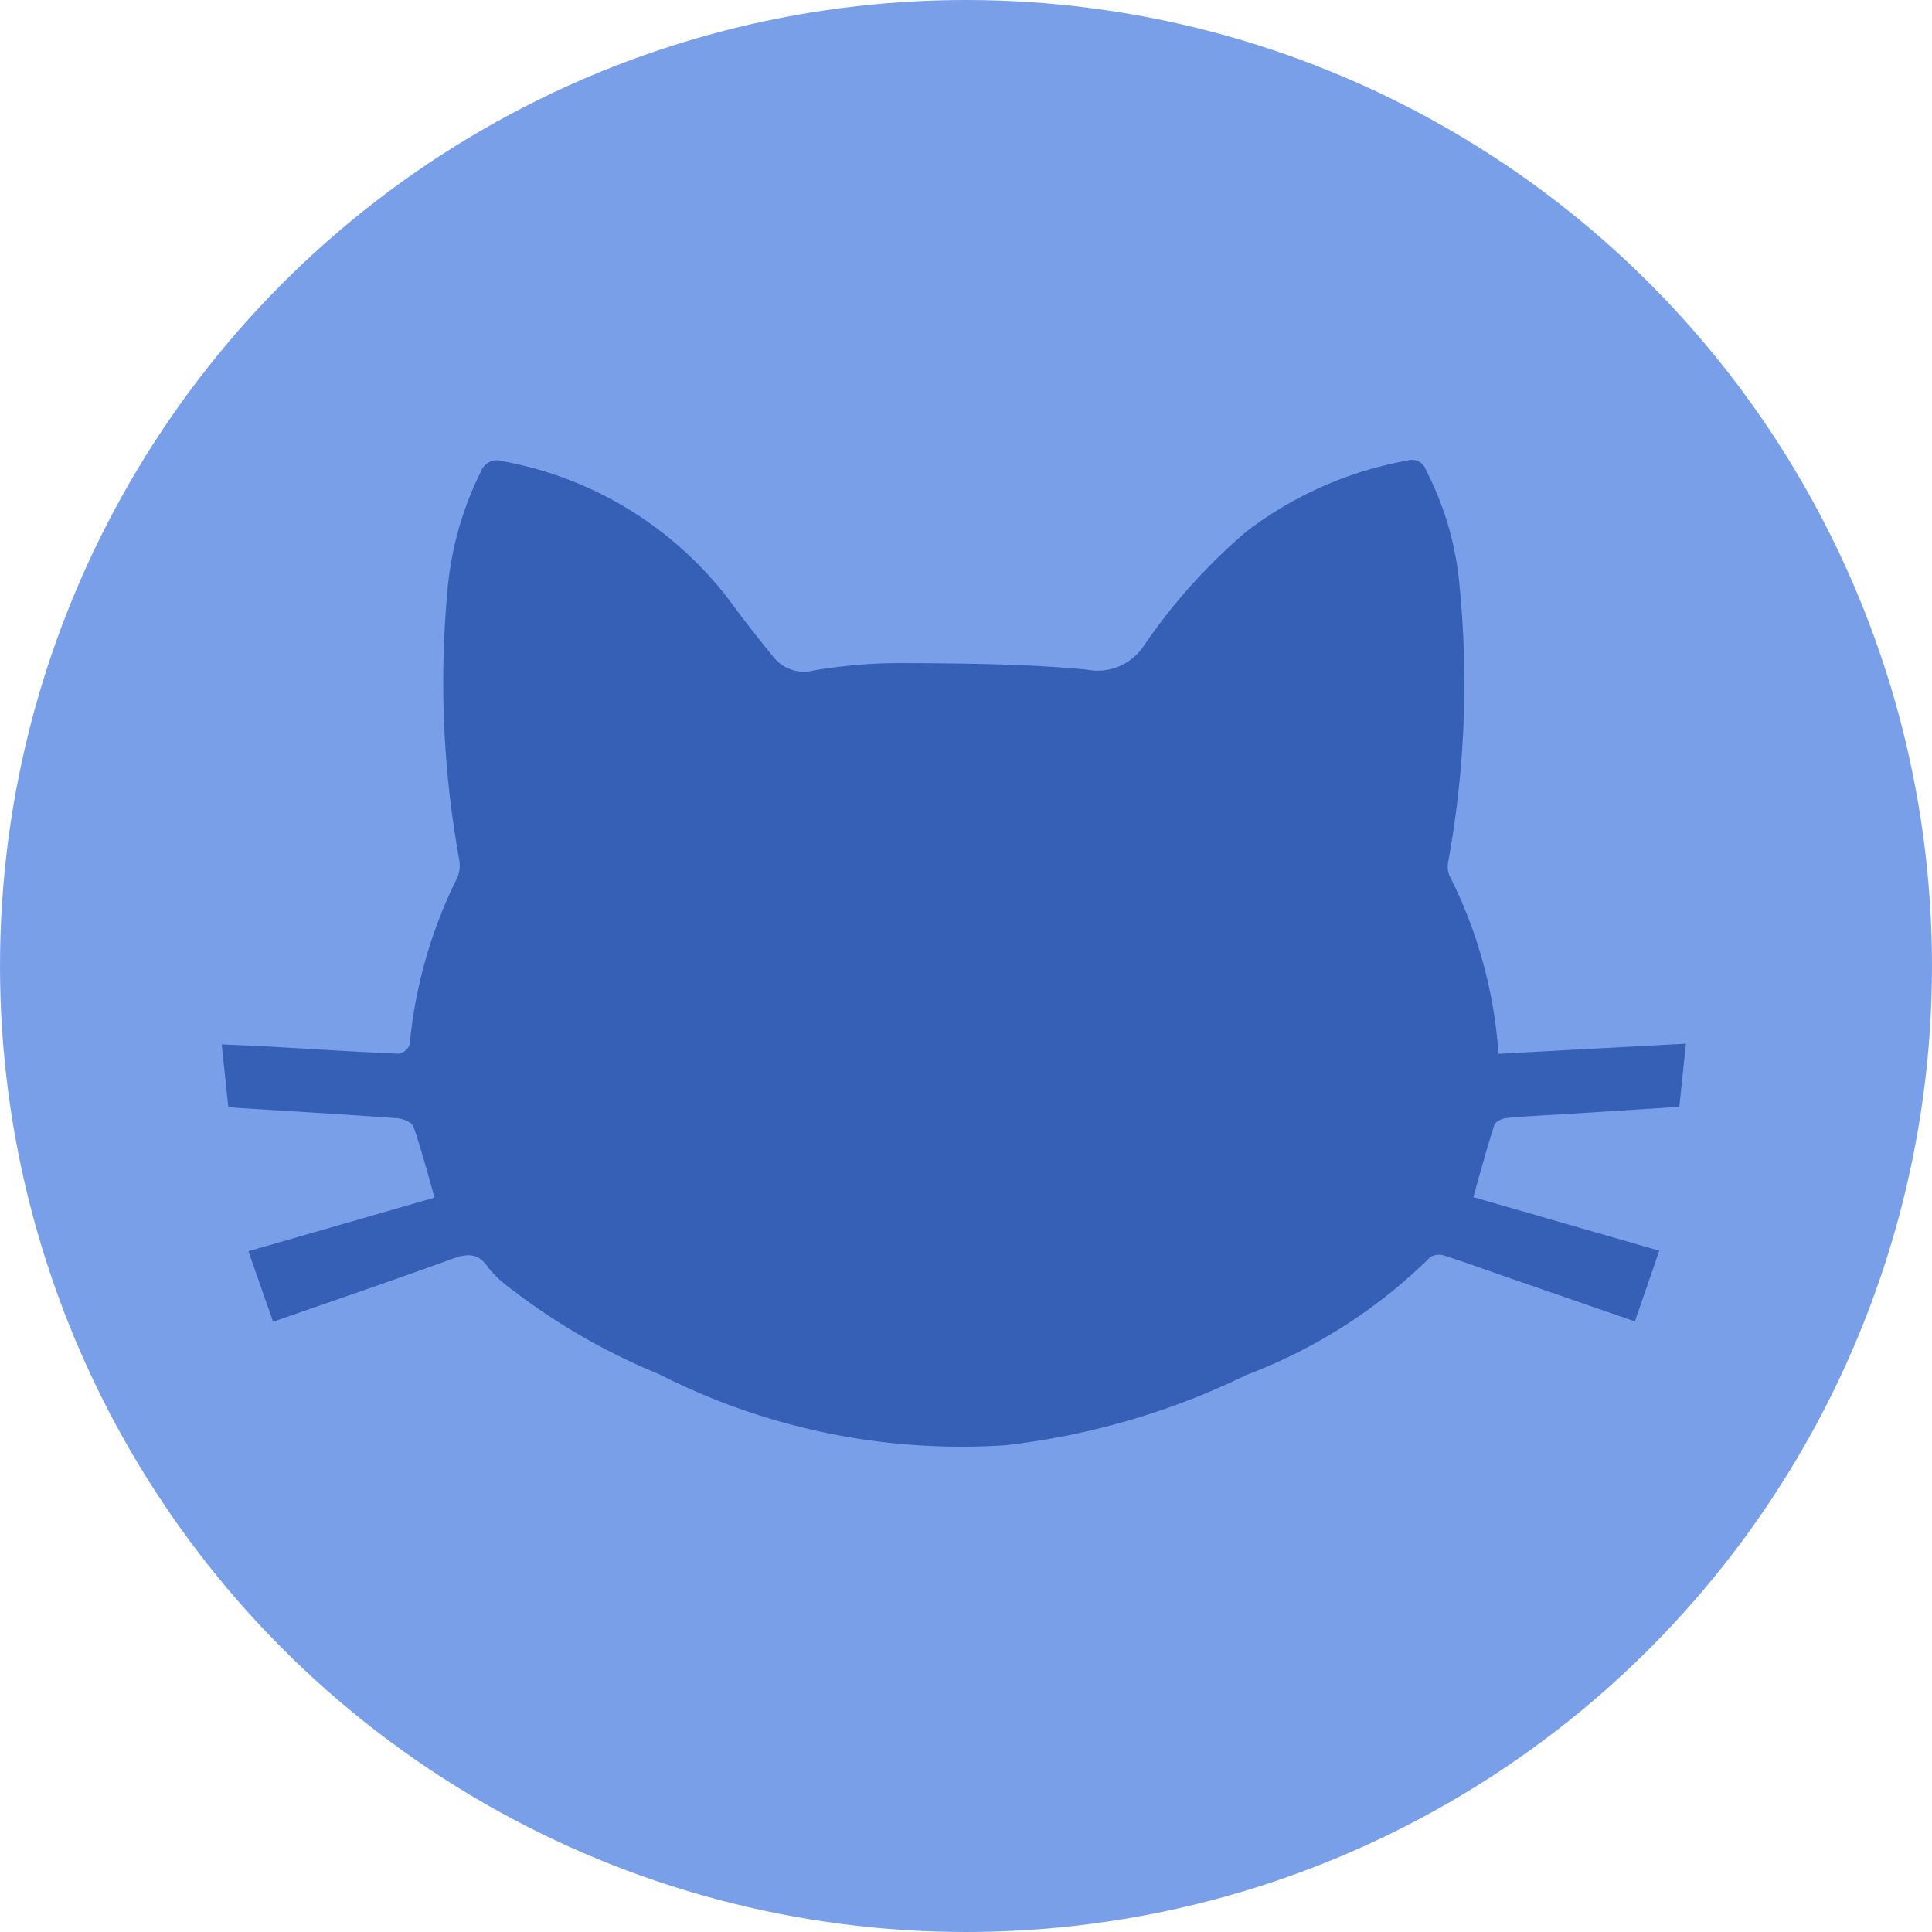 <svg xmlns="http://www.w3.org/2000/svg" width="63" height="63" viewBox="0 0 63 63">
  <g id="Grupo_1052" data-name="Grupo 1052" transform="translate(-1422 -100)">
    <circle id="Elipse_28" data-name="Elipse 28" cx="31.5" cy="31.5" r="31.5" transform="translate(1422 100)" fill="#7a9fe9"/>
    <g id="Grupo_320" data-name="Grupo 320" transform="translate(1149.891 157.11)" opacity="0.56">
      <path id="Trazado_179" data-name="Trazado 179" d="M325.42-14.021l-4.151-1.436c-.689-.239-1.374-.49-2.068-.711a.537.537,0,0,0-.457.056,17.108,17.108,0,0,1-5.978,3.833,24.189,24.189,0,0,1-7.849,2.294A21.692,21.692,0,0,1,293.6-12.3a20.841,20.841,0,0,1-4.881-2.823,3.625,3.625,0,0,1-.695-.66c-.325-.483-.684-.453-1.172-.276-1.92.7-3.853,1.357-5.837,2.05l-.806-2.3,6.071-1.749c-.231-.8-.429-1.569-.689-2.315-.048-.138-.338-.259-.525-.273-1.758-.128-3.517-.23-5.276-.342a2.242,2.242,0,0,1-.239-.045l-.212-2.02c.526.024,1.018.041,1.509.069,1.422.08,2.844.173,4.266.234a.473.473,0,0,0,.354-.3,15.371,15.371,0,0,1,1.563-5.459,1.1,1.1,0,0,0,.044-.617,32.417,32.417,0,0,1-.384-8.62,10.761,10.761,0,0,1,1.1-3.988.557.557,0,0,1,.711-.336,11.979,11.979,0,0,1,7.609,4.83q.591.791,1.22,1.553a1.265,1.265,0,0,0,1.324.437,17.226,17.226,0,0,1,2.922-.239c1.992.014,3.991.024,5.971.214a1.806,1.806,0,0,0,1.856-.771,18.822,18.822,0,0,1,3.342-3.726,12.185,12.185,0,0,1,5.272-2.323.471.471,0,0,1,.583.3,10.155,10.155,0,0,1,1.105,3.819,32.412,32.412,0,0,1-.367,8.937.827.827,0,0,0,.025.462,15.173,15.173,0,0,1,1.609,5.83l6.111-.33-.214,2.059-3.662.234c-.657.042-1.316.068-1.971.13-.144.013-.365.118-.4.228-.245.756-.45,1.526-.685,2.353l6.064,1.747Z" transform="translate(0 0)" fill="#002e8d"/>
    </g>
  </g>
</svg>
